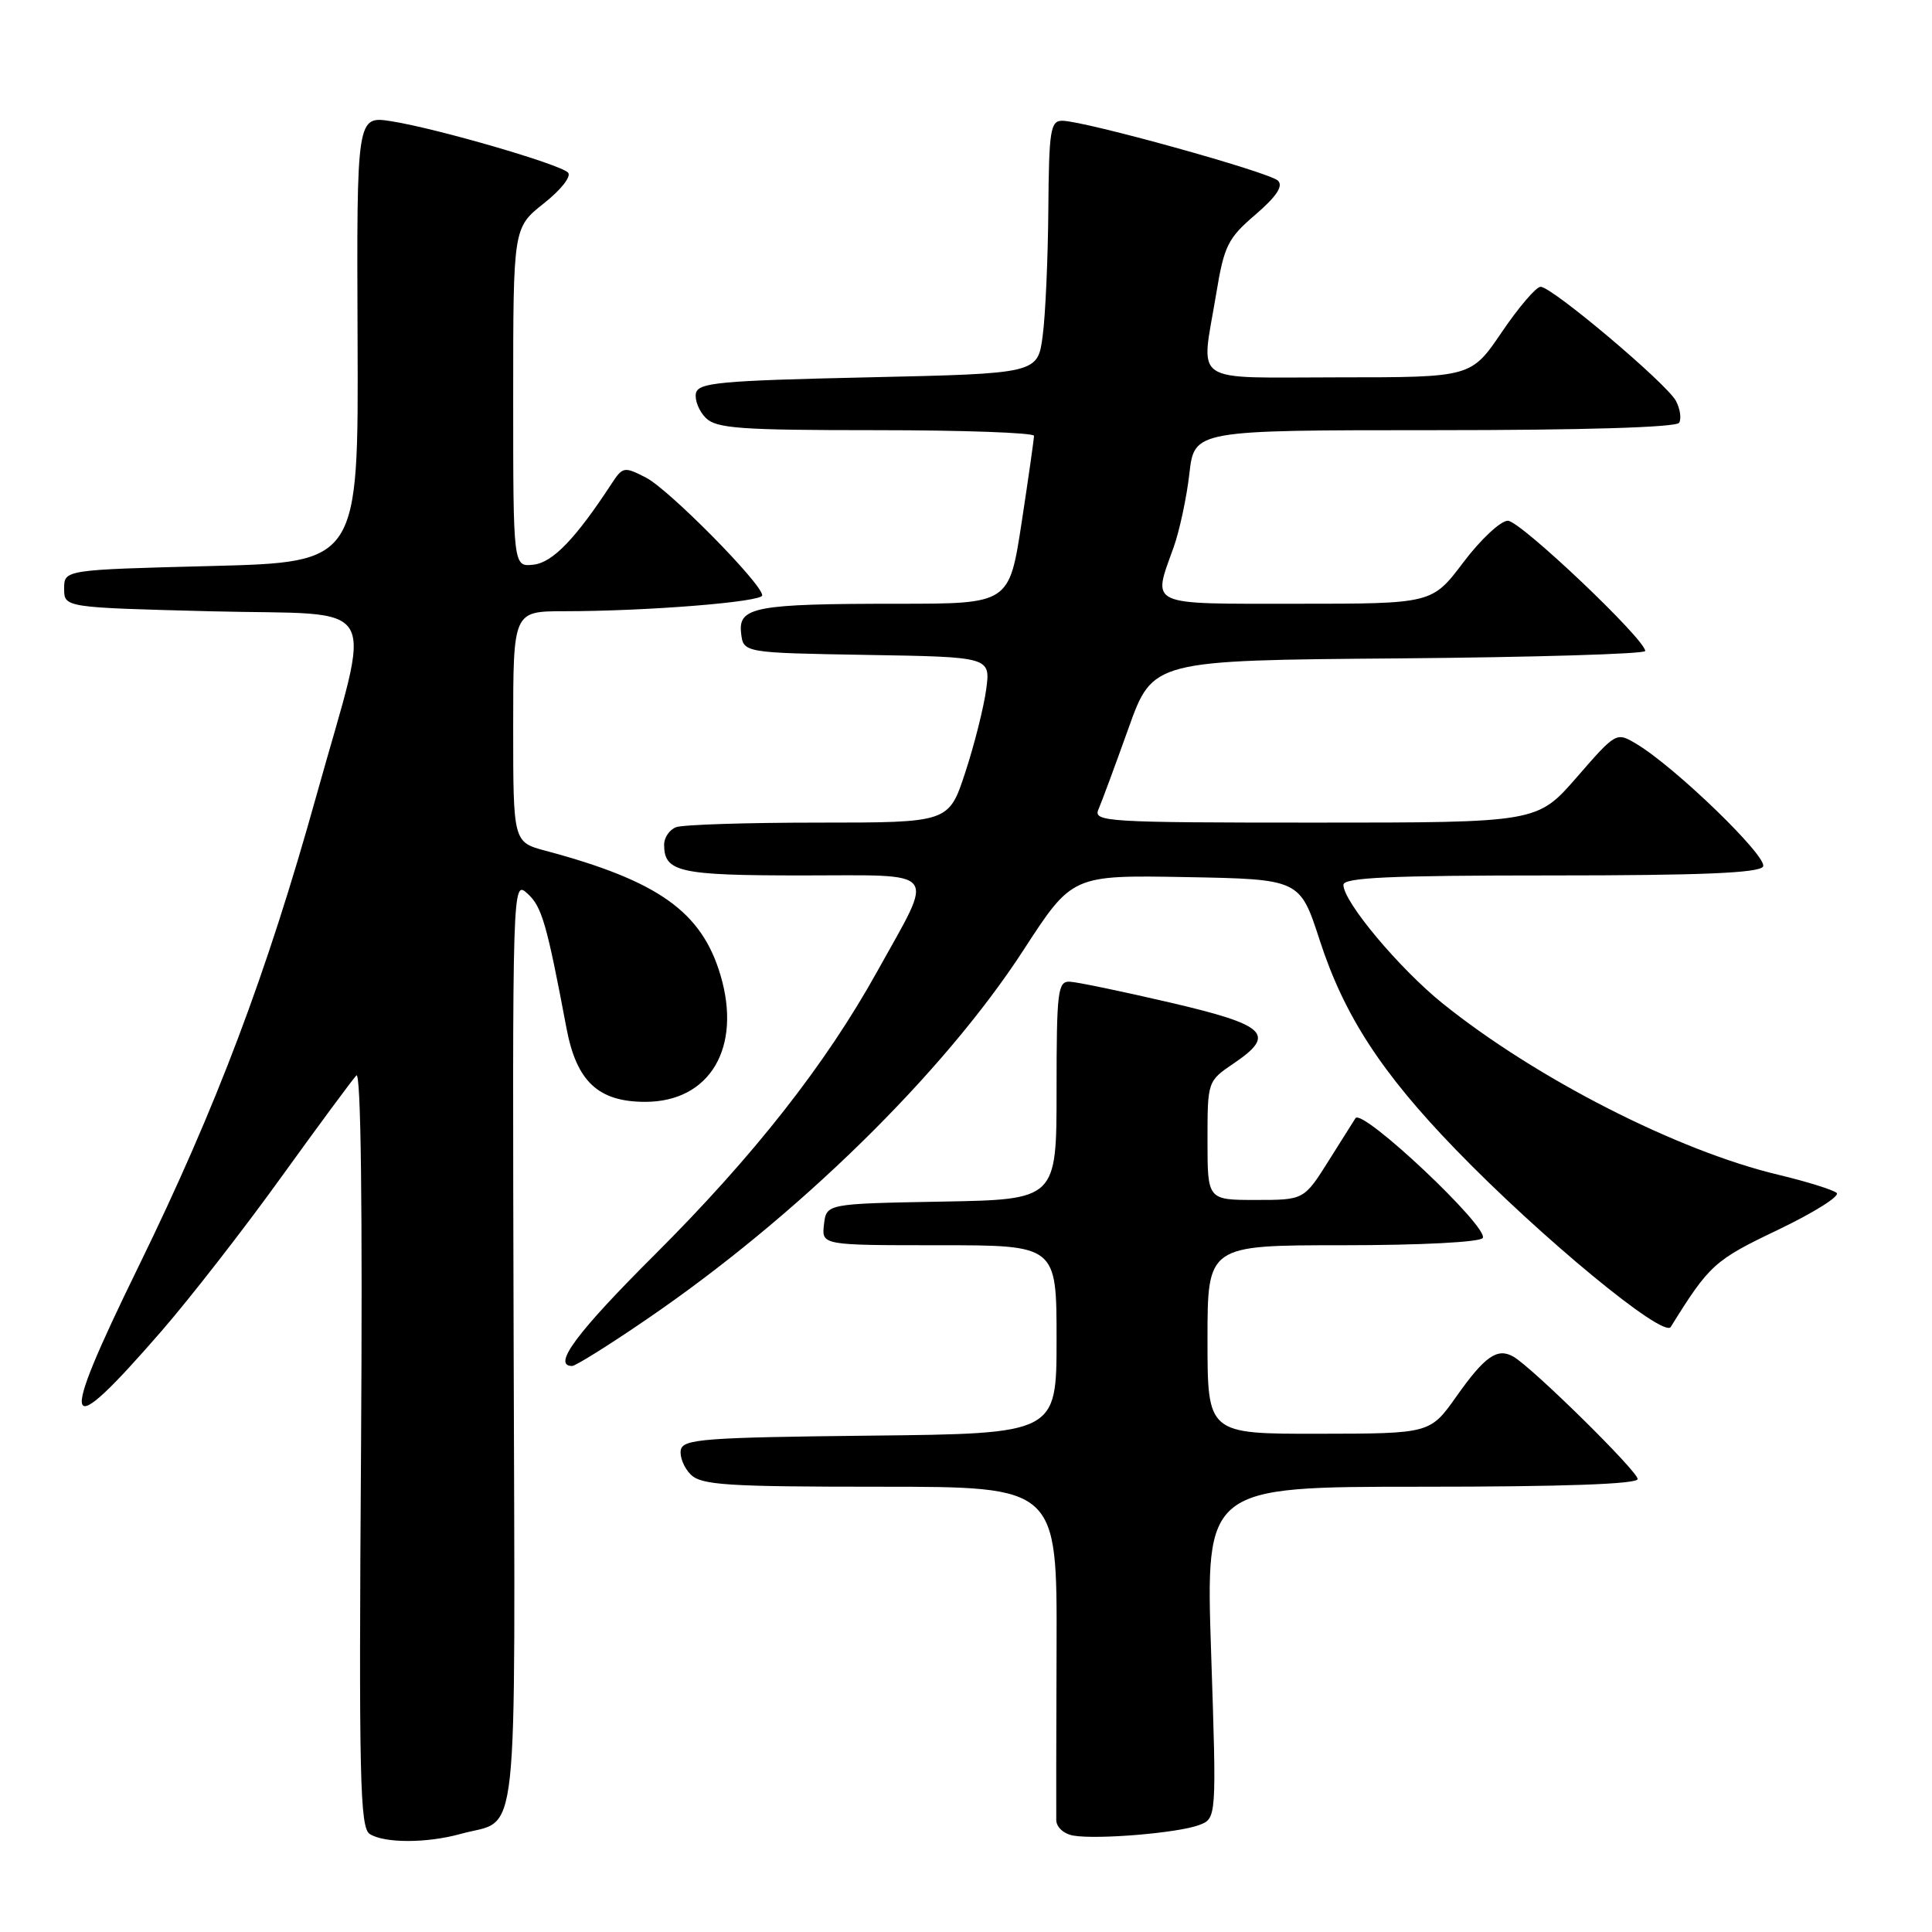 <?xml version="1.0" encoding="UTF-8" standalone="no"?>
<!DOCTYPE svg PUBLIC "-//W3C//DTD SVG 1.1//EN" "http://www.w3.org/Graphics/SVG/1.1/DTD/svg11.dtd" >
<svg xmlns="http://www.w3.org/2000/svg" xmlns:xlink="http://www.w3.org/1999/xlink" version="1.1" viewBox="0 0 256 256">
 <g >
 <path fill="currentColor"
d=" M 61.05 243.00 C 68.88 240.83 68.25 246.69 68.06 177.98 C 67.89 116.59 67.89 116.59 69.90 118.41 C 71.80 120.12 72.46 122.44 75.06 136.23 C 76.39 143.30 79.27 146.00 85.50 146.00 C 94.06 146.00 98.32 138.82 95.47 129.22 C 92.98 120.81 87.24 116.73 72.33 112.74 C 68.00 111.59 68.00 111.59 68.00 96.29 C 68.00 81.00 68.00 81.00 74.75 80.99 C 85.75 80.99 101.00 79.76 101.00 78.89 C 101.00 77.37 88.67 64.88 85.62 63.30 C 82.71 61.80 82.52 61.83 81.04 64.09 C 76.26 71.39 73.25 74.52 70.71 74.82 C 68.00 75.13 68.00 75.13 68.00 52.65 C 68.00 30.17 68.00 30.17 72.06 26.95 C 74.36 25.13 75.75 23.35 75.26 22.86 C 74.14 21.74 57.89 17.02 51.88 16.07 C 47.26 15.34 47.26 15.34 47.38 44.92 C 47.50 74.50 47.50 74.50 28.00 75.00 C 8.50 75.50 8.50 75.50 8.50 78.00 C 8.50 80.50 8.50 80.50 28.00 81.00 C 51.01 81.59 49.37 78.71 41.93 105.41 C 35.34 129.05 28.67 146.72 18.34 167.85 C 7.59 189.83 8.21 191.56 21.37 176.41 C 25.15 172.06 32.30 162.88 37.25 156.00 C 42.21 149.12 46.70 143.05 47.22 142.50 C 47.82 141.87 48.05 159.88 47.84 191.79 C 47.54 235.65 47.69 242.19 49.00 243.02 C 50.95 244.25 56.57 244.25 61.05 243.00 Z  M 158.85 241.84 C 161.21 240.97 161.21 240.97 160.48 218.99 C 159.75 197.00 159.75 197.00 188.37 197.00 C 207.16 197.00 217.00 196.65 217.00 195.98 C 217.00 194.94 202.96 181.12 200.51 179.75 C 198.39 178.56 196.75 179.71 193.00 185.01 C 189.50 189.96 189.50 189.96 174.75 189.98 C 160.00 190.00 160.00 190.00 160.00 177.50 C 160.00 165.00 160.00 165.00 177.94 165.00 C 188.29 165.00 196.13 164.59 196.47 164.04 C 197.33 162.65 180.54 146.82 179.61 148.16 C 179.49 148.35 177.90 150.86 176.09 153.75 C 172.79 159.00 172.79 159.00 166.40 159.00 C 160.00 159.00 160.00 159.00 160.00 151.13 C 160.00 143.26 160.00 143.26 163.51 140.88 C 169.15 137.06 167.84 135.82 154.99 132.83 C 148.67 131.36 142.71 130.12 141.75 130.08 C 140.16 130.01 140.00 131.33 140.00 144.47 C 140.00 158.95 140.00 158.95 124.75 159.22 C 109.50 159.50 109.50 159.50 109.18 162.25 C 108.87 165.00 108.87 165.00 124.43 165.00 C 140.00 165.00 140.00 165.00 140.00 177.48 C 140.00 189.97 140.00 189.97 115.26 190.23 C 93.33 190.47 90.49 190.68 90.21 192.13 C 90.04 193.02 90.63 194.49 91.52 195.38 C 92.92 196.78 96.30 197.00 116.61 197.00 C 140.07 197.00 140.07 197.00 140.00 218.25 C 139.96 229.94 139.94 240.26 139.96 241.18 C 139.98 242.13 140.98 243.02 142.25 243.23 C 145.45 243.77 156.07 242.88 158.85 241.84 Z  M 85.56 174.90 C 105.59 161.25 125.03 142.21 135.63 125.87 C 142.07 115.95 142.07 115.95 157.16 116.22 C 172.24 116.50 172.24 116.50 174.87 124.59 C 178.11 134.57 183.05 142.16 192.91 152.34 C 204.14 163.95 220.42 177.37 221.38 175.83 C 226.52 167.56 227.17 166.98 235.61 162.95 C 240.35 160.68 243.84 158.49 243.37 158.07 C 242.89 157.65 239.39 156.56 235.59 155.65 C 222.26 152.47 203.50 142.89 191.17 132.97 C 185.43 128.35 178.01 119.50 178.01 117.25 C 178.00 116.28 184.15 116.00 205.44 116.00 C 225.36 116.00 233.08 115.68 233.61 114.83 C 234.35 113.62 221.97 101.63 216.83 98.57 C 214.17 96.98 214.14 97.00 208.93 102.99 C 203.70 109.00 203.70 109.00 174.24 109.00 C 146.56 109.00 144.83 108.89 145.55 107.25 C 145.97 106.29 147.76 101.45 149.53 96.50 C 152.75 87.50 152.75 87.50 185.37 87.24 C 203.32 87.09 218.00 86.65 218.00 86.26 C 218.00 84.71 201.44 69.00 199.80 69.00 C 198.85 69.00 196.20 71.47 193.91 74.50 C 189.76 80.00 189.76 80.00 171.88 80.00 C 151.82 80.00 152.69 80.40 155.52 72.50 C 156.30 70.30 157.24 65.91 157.60 62.75 C 158.26 57.00 158.26 57.00 190.07 57.00 C 209.75 57.00 222.11 56.63 222.49 56.02 C 222.82 55.48 222.63 54.18 222.07 53.12 C 220.83 50.81 205.65 38.00 204.14 38.00 C 203.55 38.00 201.24 40.70 199.00 44.00 C 194.93 50.00 194.93 50.00 177.46 50.00 C 157.40 50.00 159.13 51.18 161.16 38.89 C 162.20 32.57 162.70 31.56 166.35 28.44 C 169.15 26.03 170.06 24.66 169.34 23.94 C 168.22 22.82 143.68 16.01 140.75 16.00 C 139.19 16.00 138.99 17.26 138.91 27.75 C 138.86 34.21 138.53 41.75 138.16 44.50 C 137.50 49.50 137.50 49.50 115.01 50.00 C 95.28 50.44 92.49 50.70 92.21 52.13 C 92.04 53.02 92.63 54.49 93.52 55.38 C 94.91 56.77 98.11 57.00 116.07 57.00 C 127.58 57.00 137.00 57.34 137.01 57.75 C 137.01 58.16 136.27 63.34 135.37 69.25 C 133.72 80.00 133.72 80.00 118.99 80.00 C 100.07 80.00 97.80 80.42 98.20 83.89 C 98.50 86.50 98.50 86.50 114.88 86.78 C 131.26 87.05 131.26 87.05 130.67 91.39 C 130.34 93.78 129.10 98.71 127.90 102.36 C 125.72 109.00 125.72 109.00 108.44 109.00 C 98.94 109.00 90.45 109.27 89.58 109.61 C 88.71 109.94 88.00 110.98 88.00 111.91 C 88.00 115.56 89.97 116.00 106.27 116.00 C 124.77 116.00 123.91 114.89 116.24 128.71 C 109.41 141.03 99.87 153.17 86.77 166.24 C 76.39 176.59 73.12 181.00 75.81 181.00 C 76.26 181.00 80.65 178.26 85.56 174.90 Z "/>
</g>
</svg>